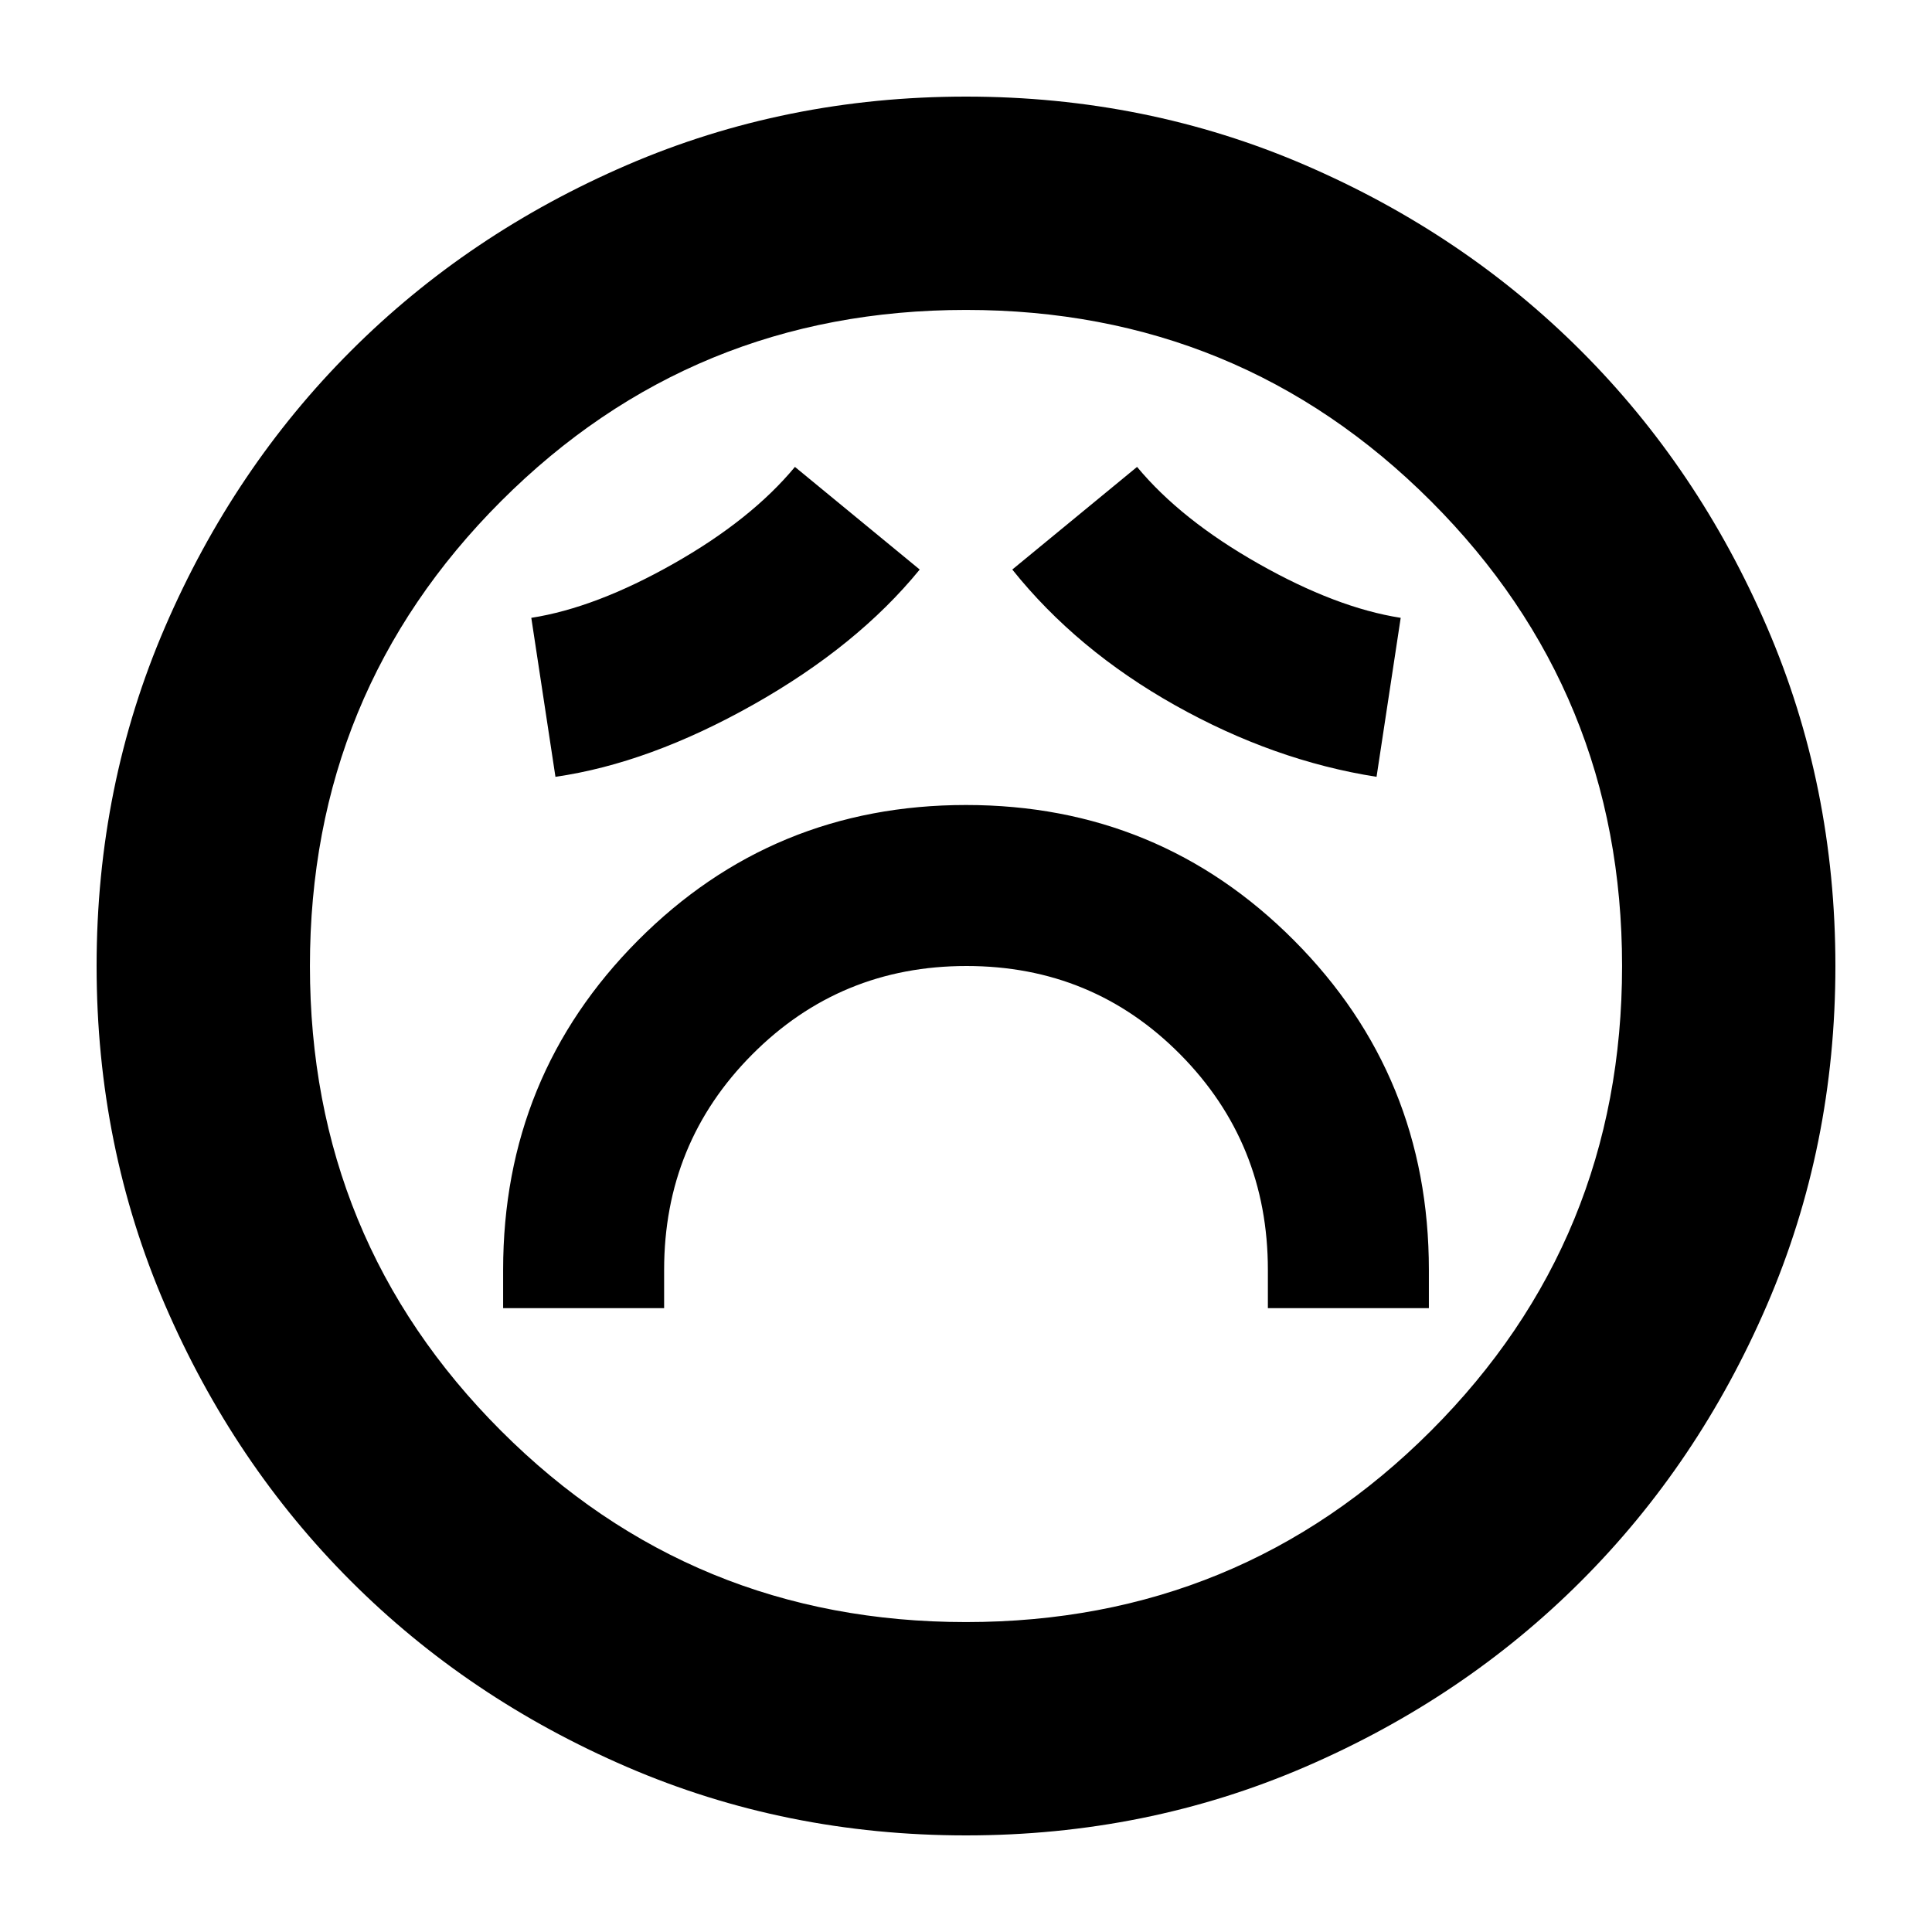 <svg xmlns="http://www.w3.org/2000/svg" height="24" viewBox="0 -960 960 960" width="24"><path d="M250-310h80v-19q0-63.06 43.75-107.03T480.25-480q62.75 0 106.25 43.97T630-329v19h80v-19q0-96.42-67-163.71T480-560q-96 0-163 67.29T250-329v19Zm26-264q46.59-6.72 98.3-35.86Q426-639 457-677l-62-51q-21.76 26.25-60.38 48.12Q296-658 264-653l12 79Zm408 0 12-79q-32-5-70.62-26.88Q586.76-701.75 565-728l-62 51q32 40 81 67.5T684-574ZM480-48q-89.64 0-168.48-34.02-78.84-34.02-137.16-92.34-58.32-58.32-92.34-137.16T48-480q0-89.64 34.02-168.48 34.02-78.84 92.34-137.16 58.32-58.32 137.16-92.34T480-912q89.64 0 168.48 34.02 78.84 34.02 137.16 92.34 58.32 58.32 92.34 137.16T912-480q0 89.64-34.02 168.48-34.02 78.84-92.34 137.16-58.32 58.32-137.16 92.34T480-48Zm0-432Zm0 326q136 0 231-95t95-231q0-136-95-231t-231-95q-136 0-231 95t-95 231q0 136 95 231t231 95Z"/></svg>